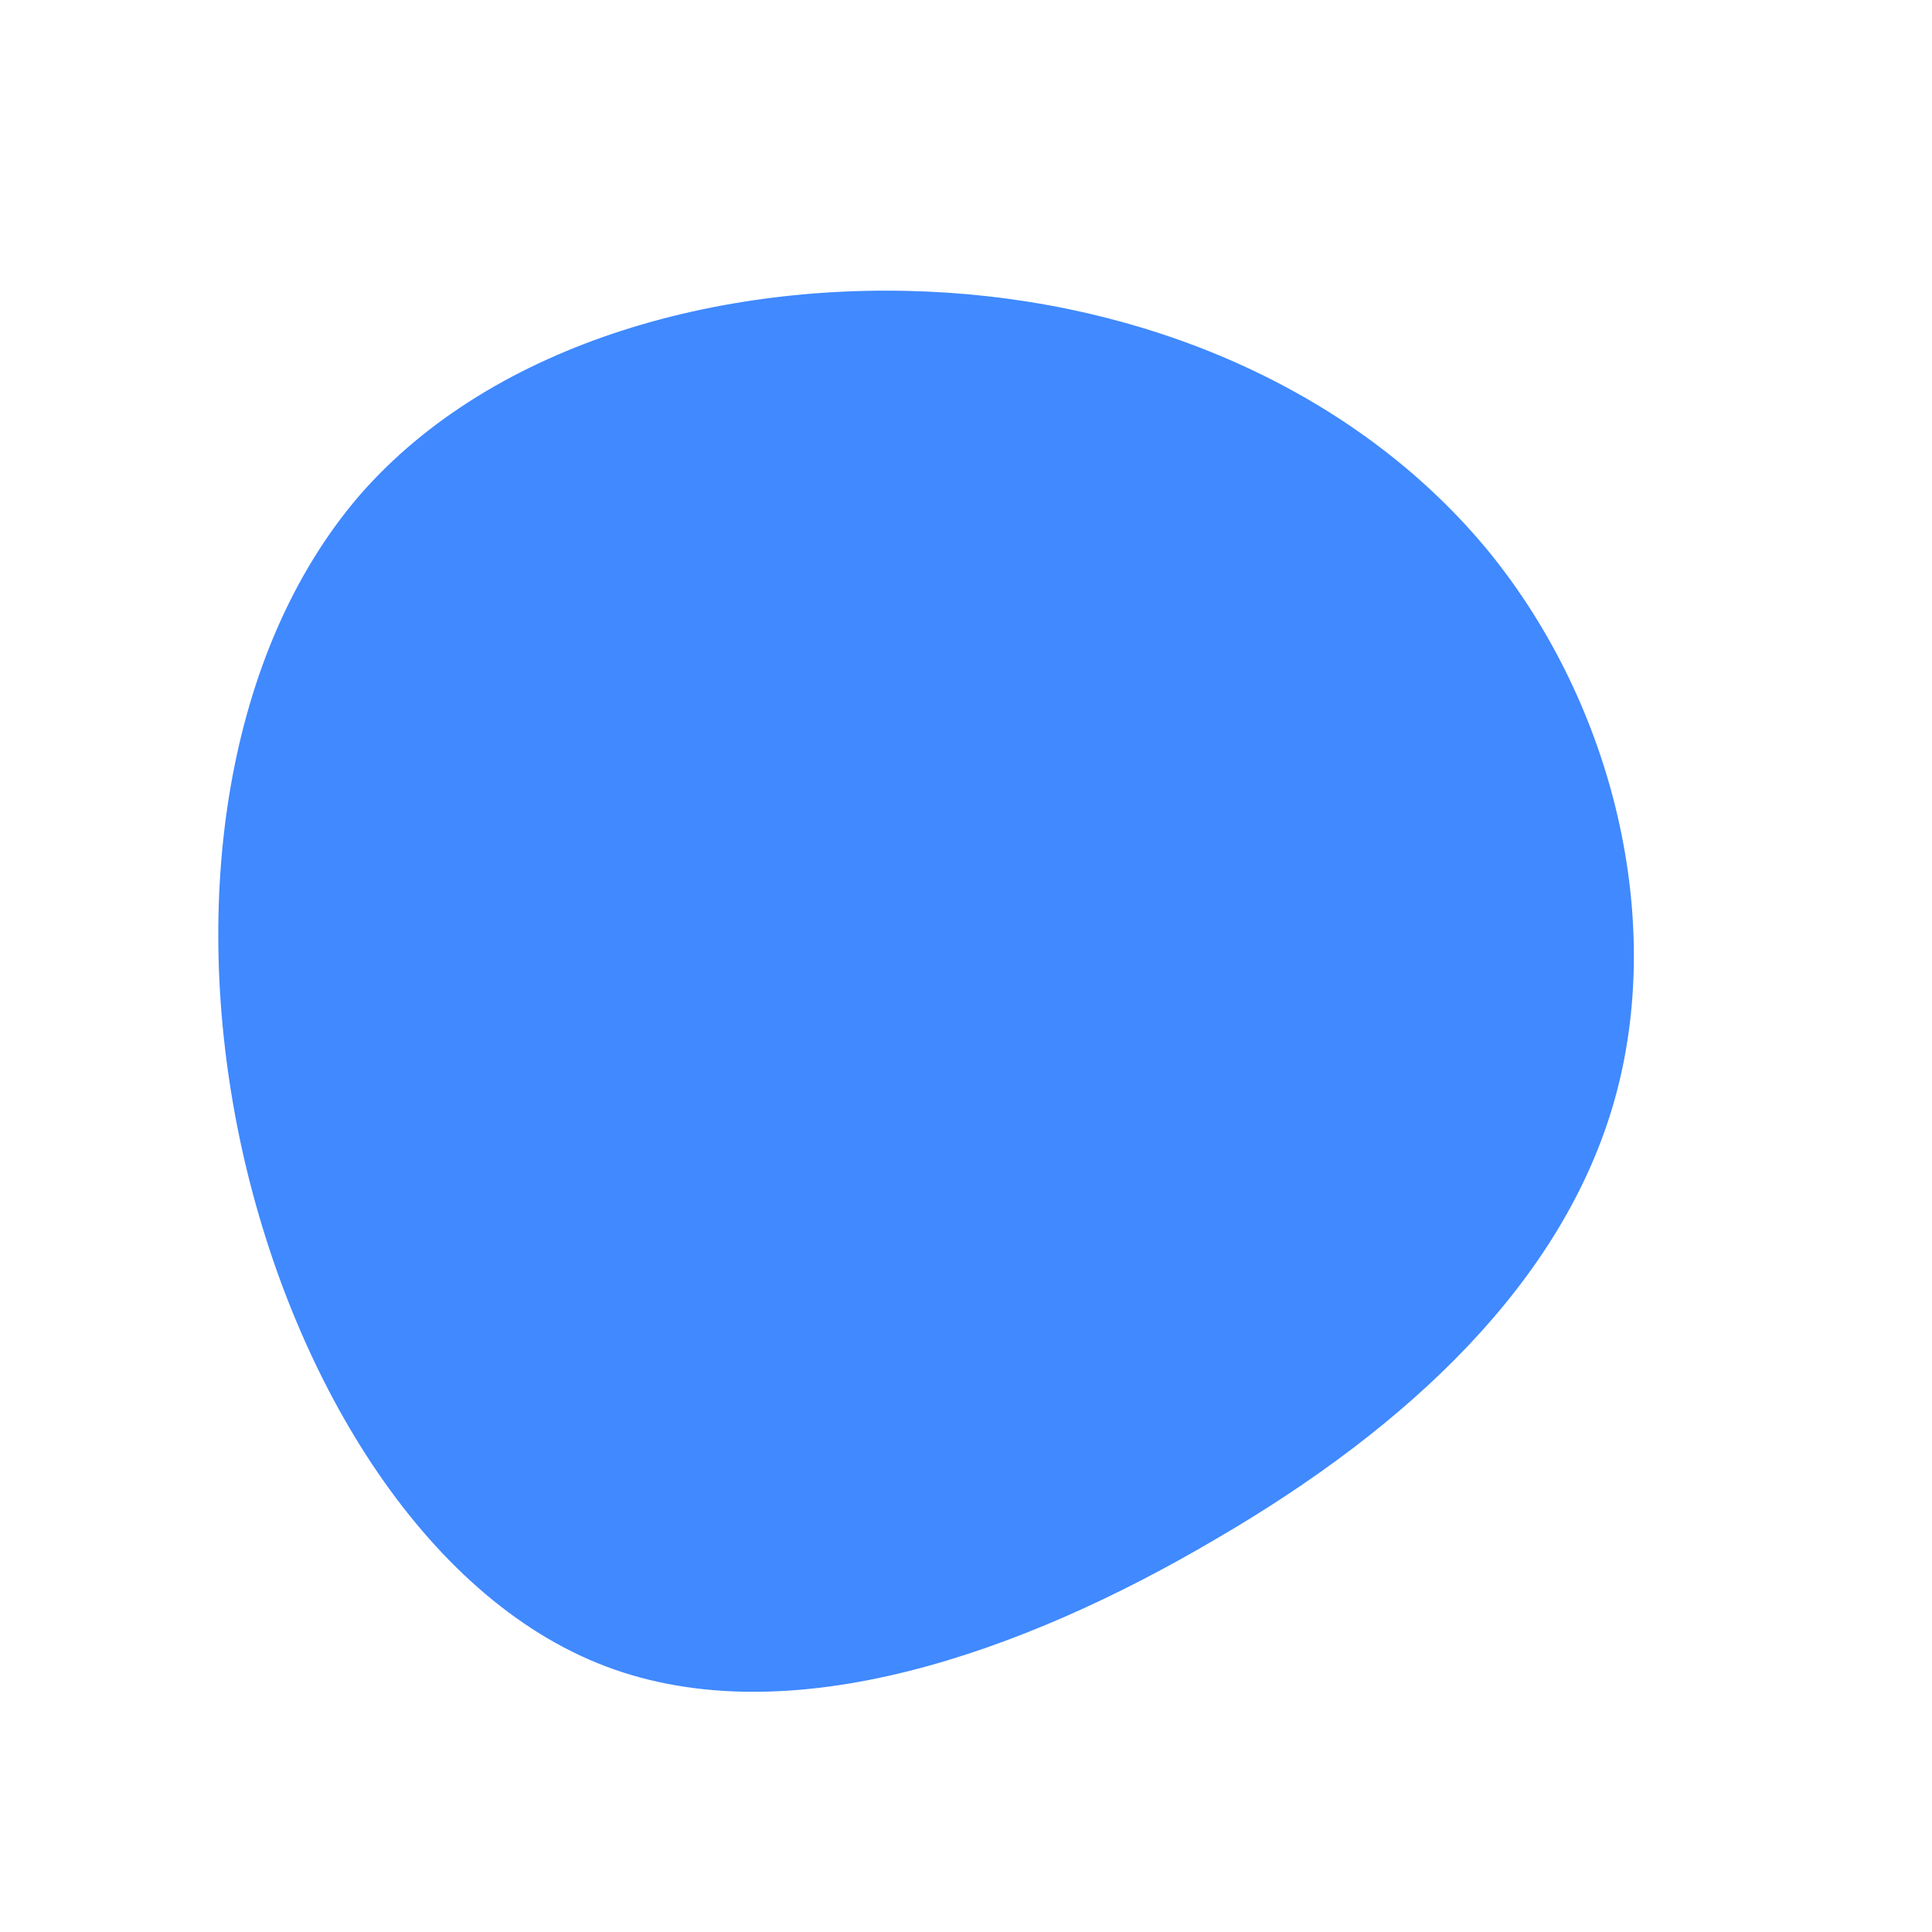 <?xml version="1.0" standalone="no"?>
<svg viewBox="0 0 200 200" xmlns="http://www.w3.org/2000/svg">
  <path fill="#4089FF" d="M54.2,-42.8C67.1,-26.9,72.4,-4.6,67.1,14C61.8,32.6,46,47.6,25.9,59.3C5.9,71.1,-18.3,79.7,-37.3,72.5C-56.3,65.3,-70.1,42.2,-75.2,17.8C-80.3,-6.7,-76.7,-32.5,-62.8,-48.7C-48.8,-64.8,-24.4,-71.2,-1.9,-69.7C20.6,-68.2,41.2,-58.7,54.2,-42.8Z" transform="translate(100 100)" />
</svg>
